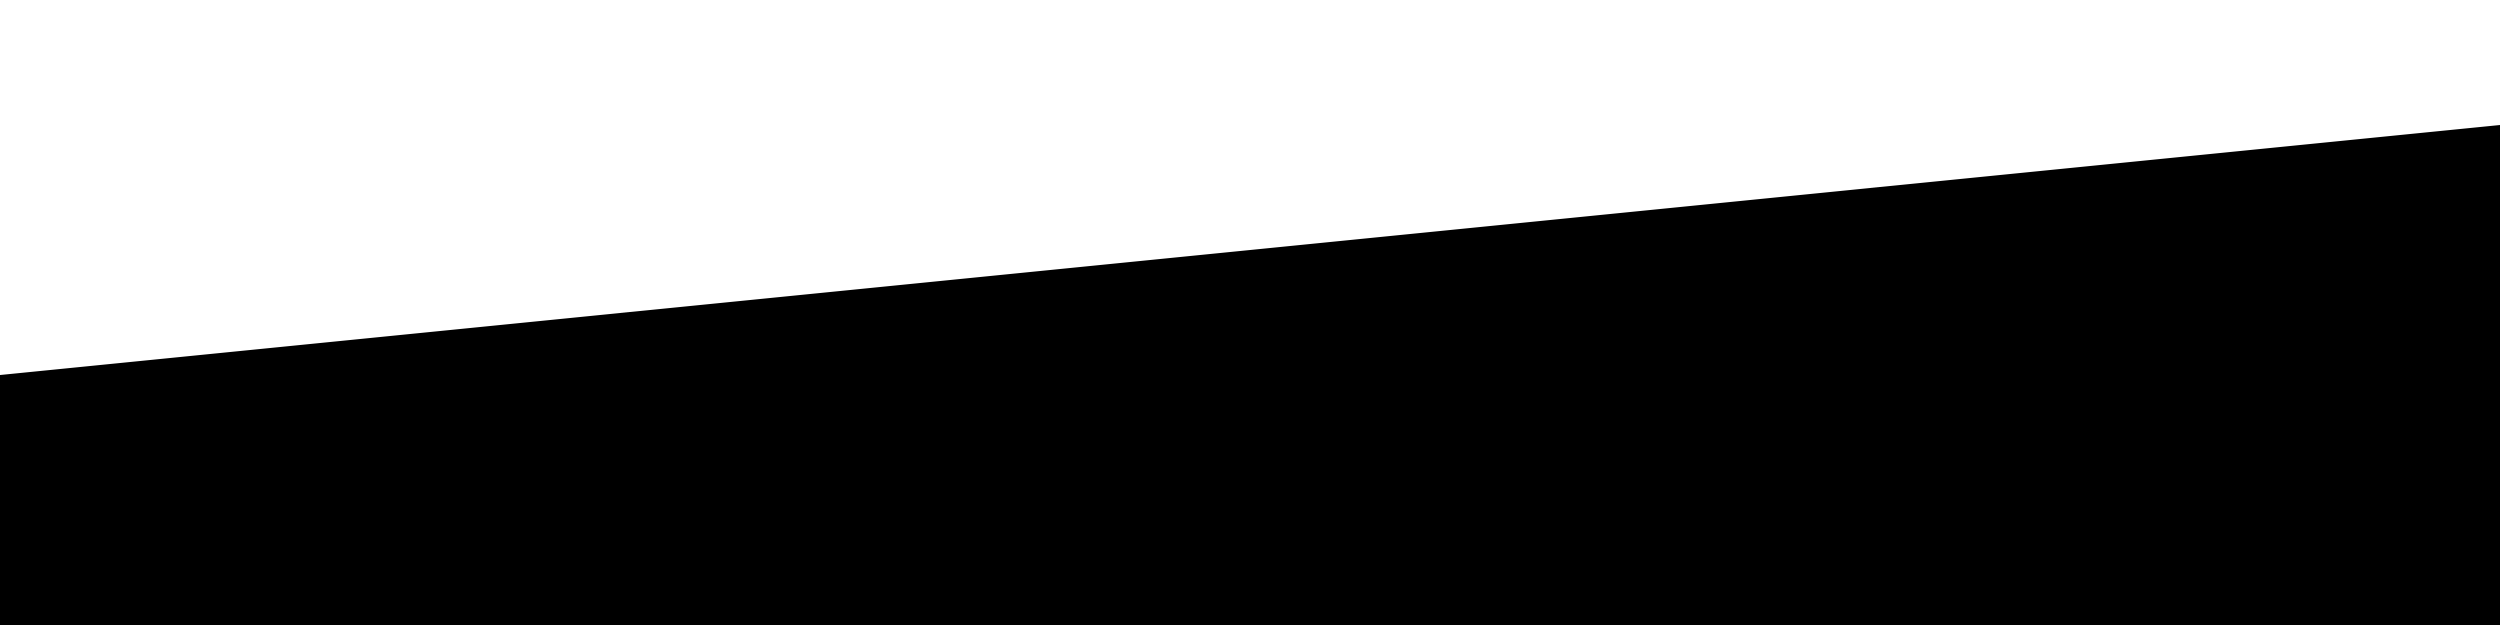 <?xml version="1.0" standalone="no"?>
<svg xmlns:xlink="http://www.w3.org/1999/xlink" id="wave" style="transform:rotate(180deg); transition: 0.3s" viewBox="0 0 1440 360" version="1.1" xmlns="http://www.w3.org/2000/svg"><defs><linearGradient id="sw-gradient-0" x1="0" x2="0" y1="1" y2="0"><stop stop-color="rgba(0, 0, 0, 1)" offset="0%"/><stop stop-color="rgba(0, 0, 0, 1)" offset="100%"/></linearGradient></defs><path style="transform:translate(0, 0px); opacity:1" fill="url(#sw-gradient-0)" d="M0,216L1440,72L2880,180L4320,252L5760,108L7200,324L8640,72L10080,72L11520,0L12960,288L14400,288L15840,72L17280,288L18720,72L20160,144L21600,108L23040,144L24480,216L25920,288L27360,288L28800,108L30240,216L31680,0L33120,36L34560,108L34560,360L33120,360L31680,360L30240,360L28800,360L27360,360L25920,360L24480,360L23040,360L21600,360L20160,360L18720,360L17280,360L15840,360L14400,360L12960,360L11520,360L10080,360L8640,360L7200,360L5760,360L4320,360L2880,360L1440,360L0,360Z"/></svg>